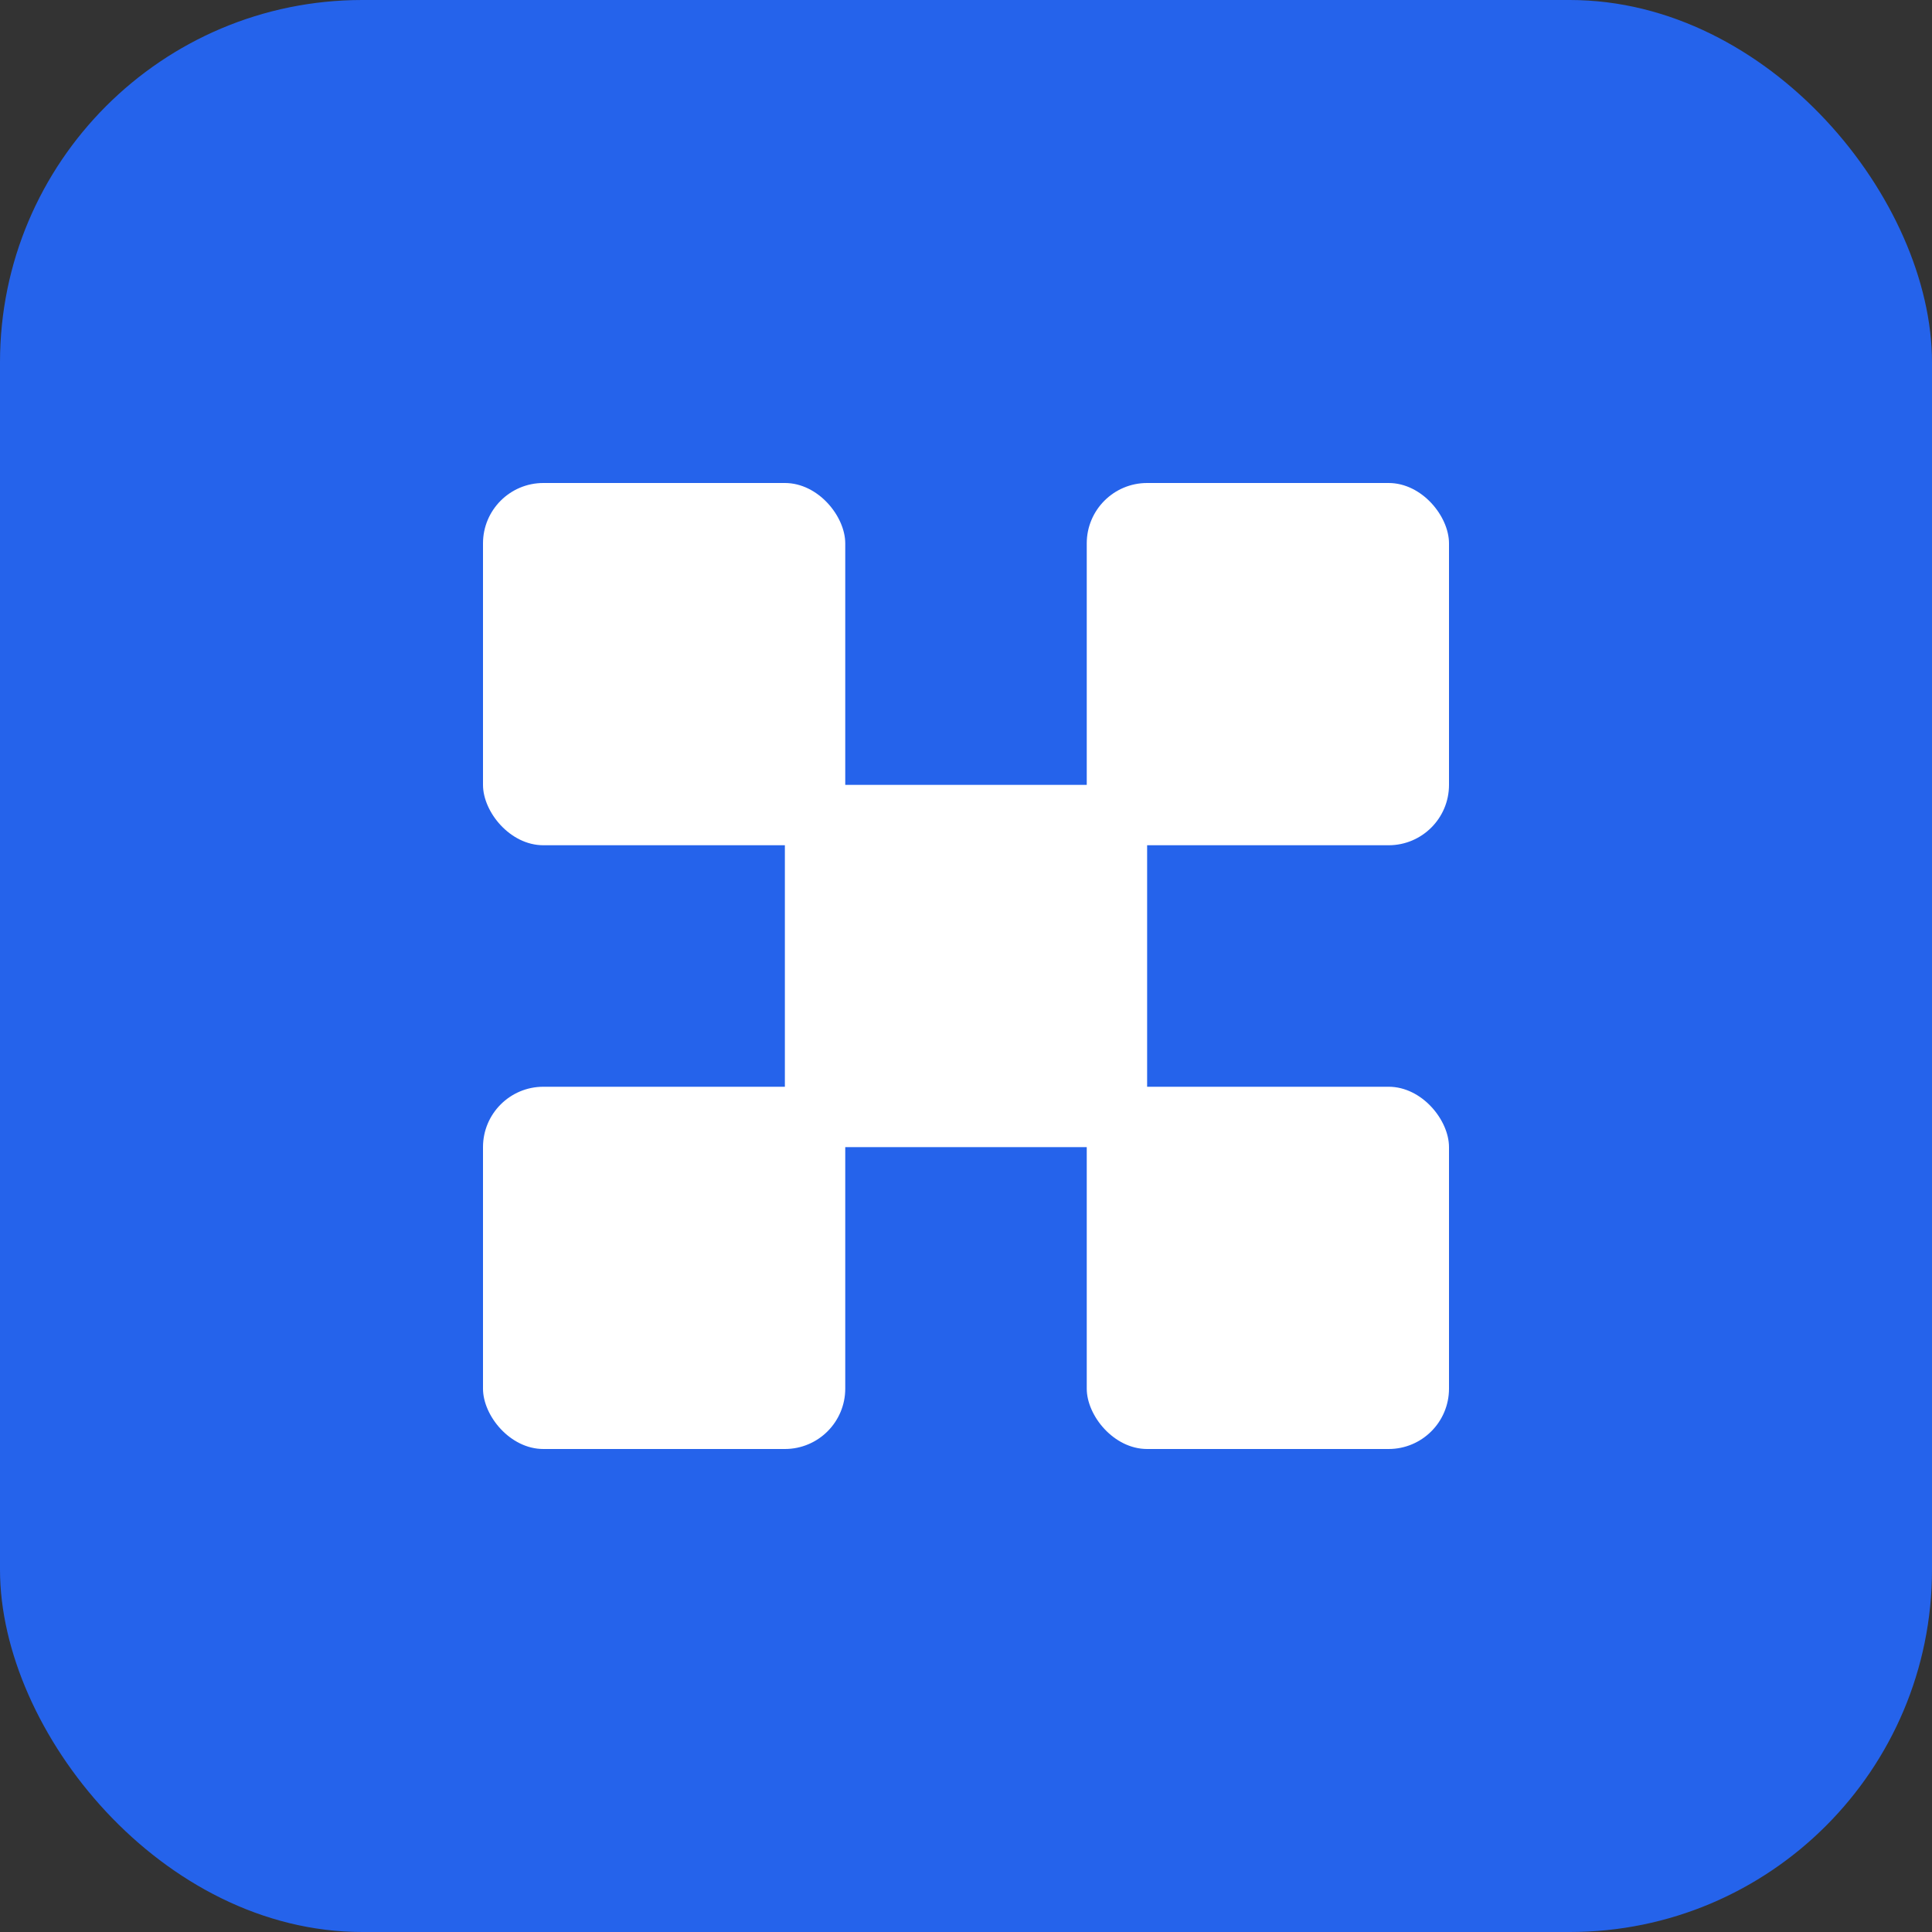 <svg width="32" height="32" viewBox="0 0 32 32" fill="none" xmlns="http://www.w3.org/2000/svg">
  <rect x="0" y="0" width="32" height="32" fill="#333333" stroke="none"/>
  <rect width="32" height="32" rx="6" fill="#2563EB"/>
  <rect x="8" y="8" width="6" height="6" rx="1" fill="white"/>
  <rect x="18" y="8" width="6" height="6" rx="1" fill="white"/>
  <rect x="8" y="18" width="6" height="6" rx="1" fill="white"/>
  <rect x="18" y="18" width="6" height="6" rx="1" fill="white"/>
  <path d="M13 13H19V19H13V13Z" fill="white"/>
</svg>
